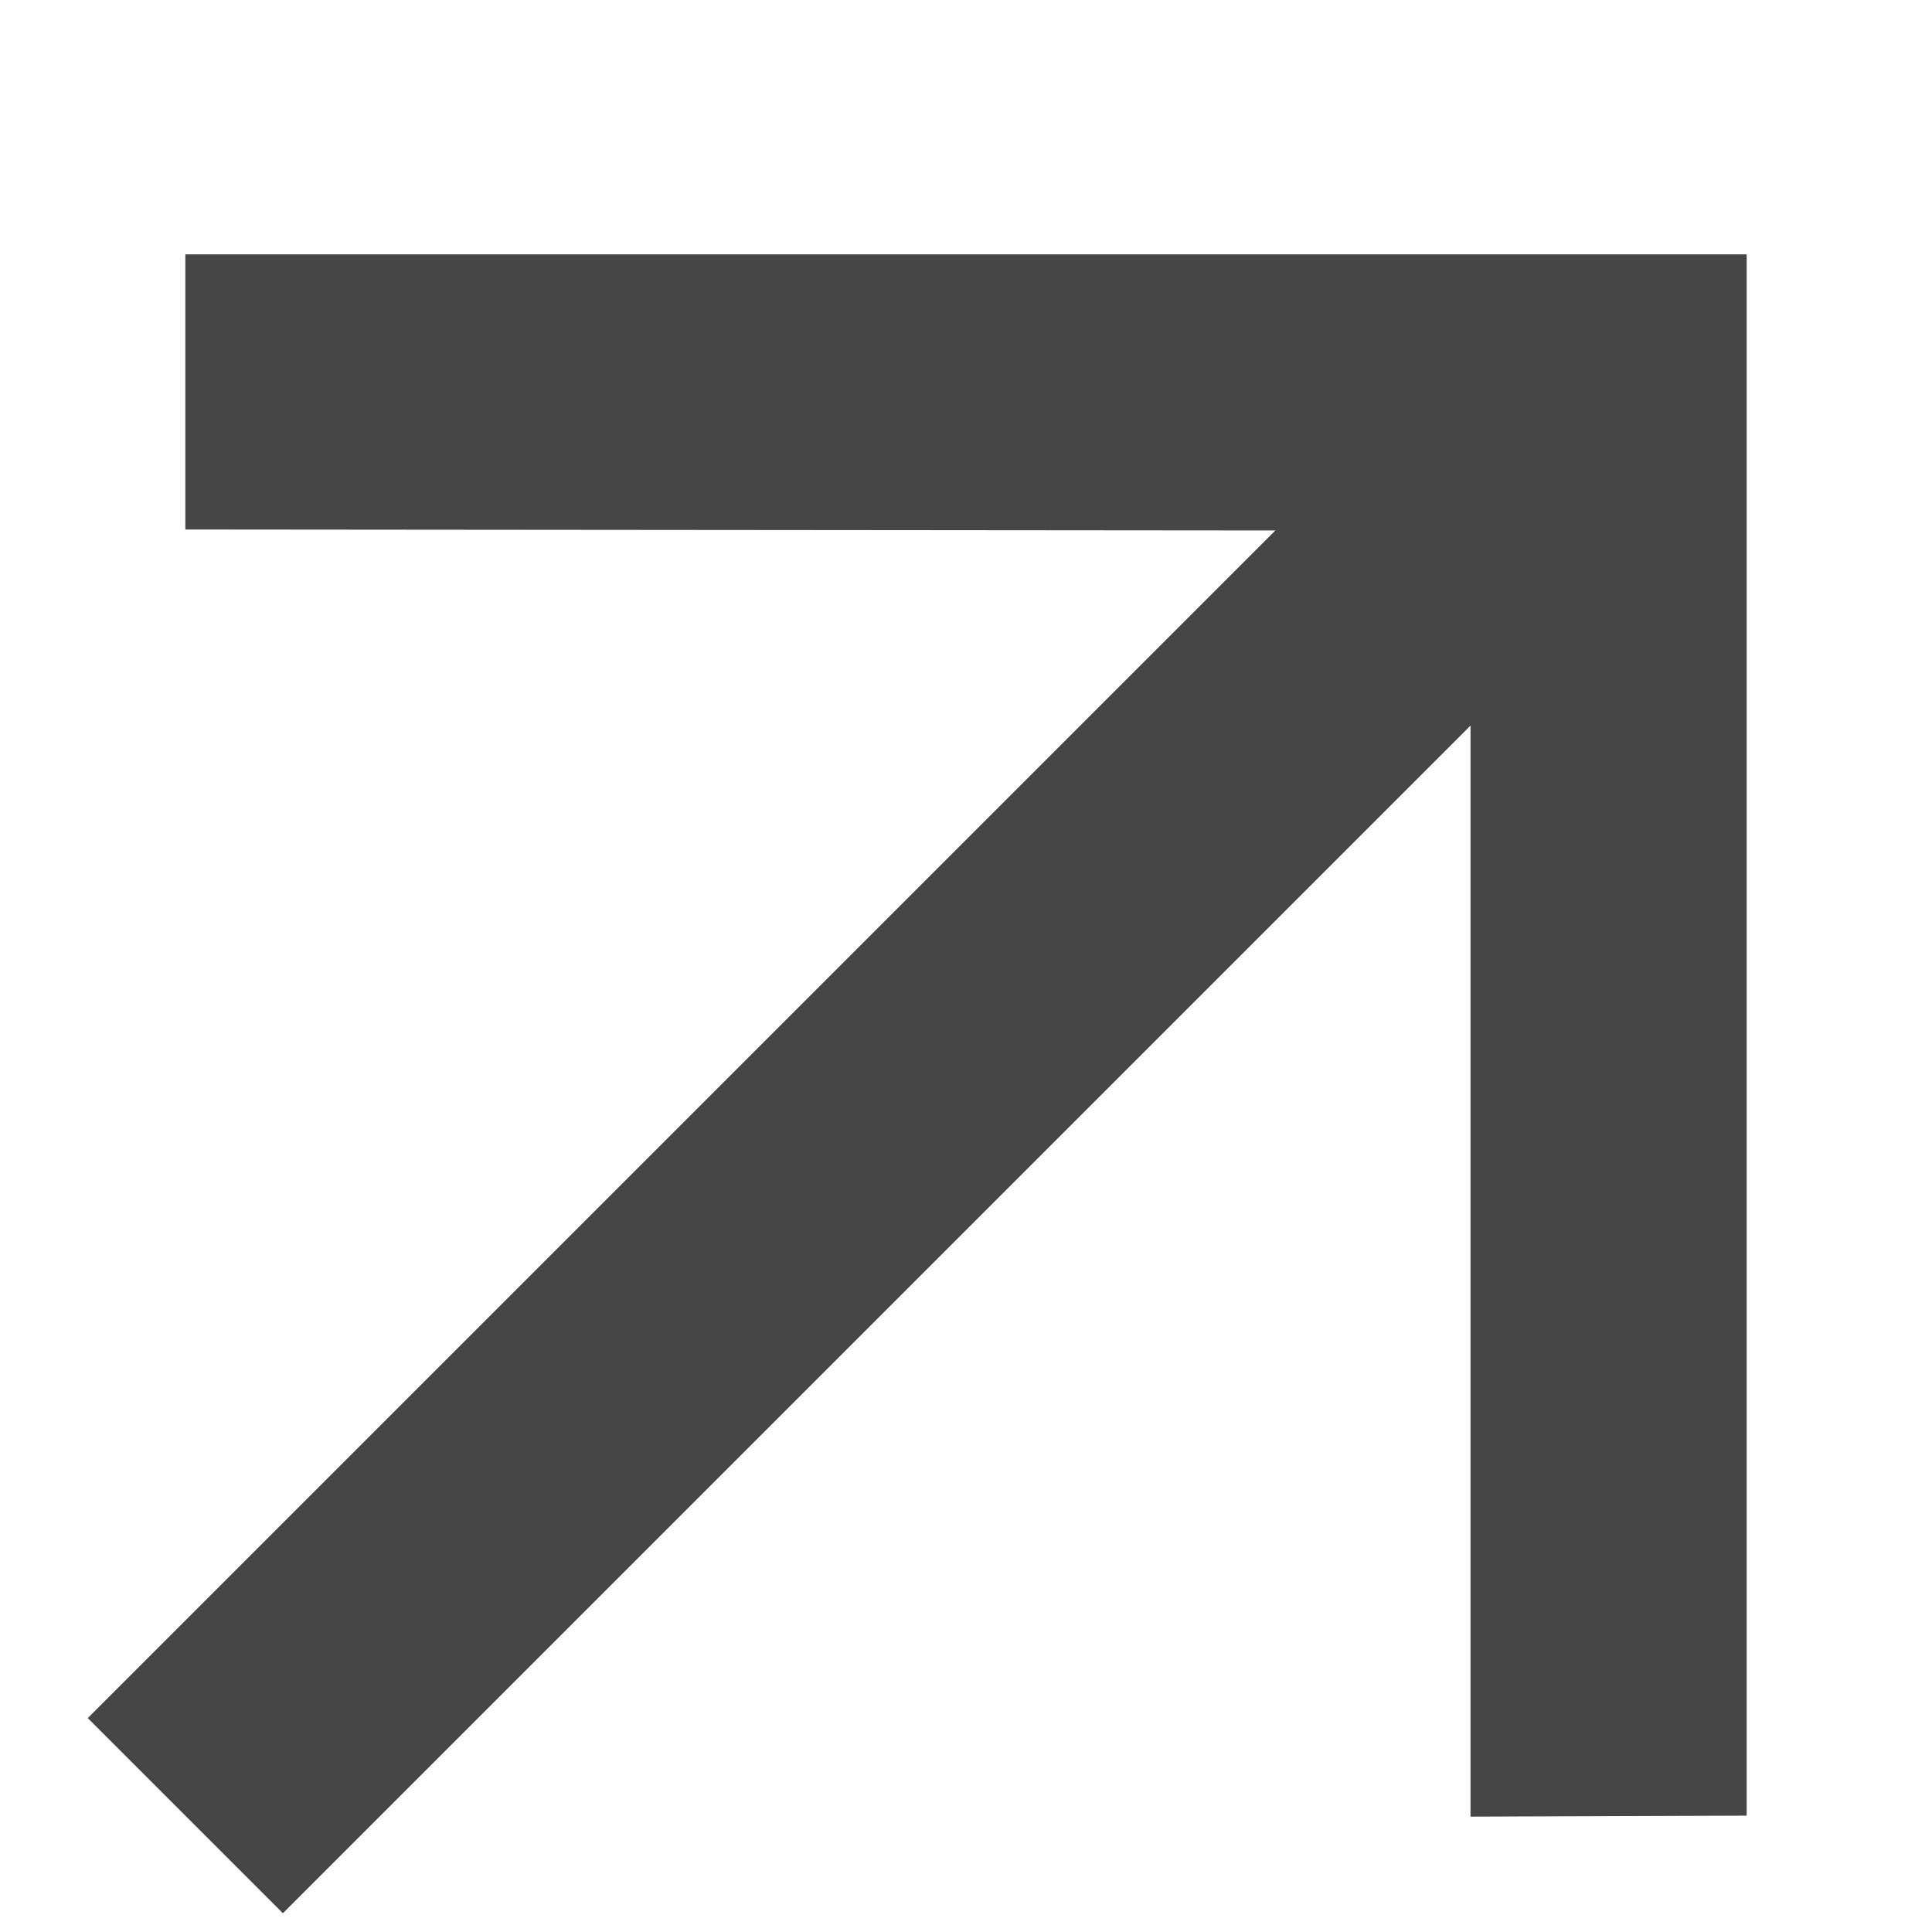 <svg width="13" height="13" viewBox="0 0 14 11" fill="none" xmlns="http://www.w3.org/2000/svg">
<path d="M2.05 12.364L10.656 3.758V11.664L12.657 11.657V0.343H1.343V2.337L9.242 2.344L0.636 10.95L2.05 12.364Z" fill="#464646"/>
</svg>
